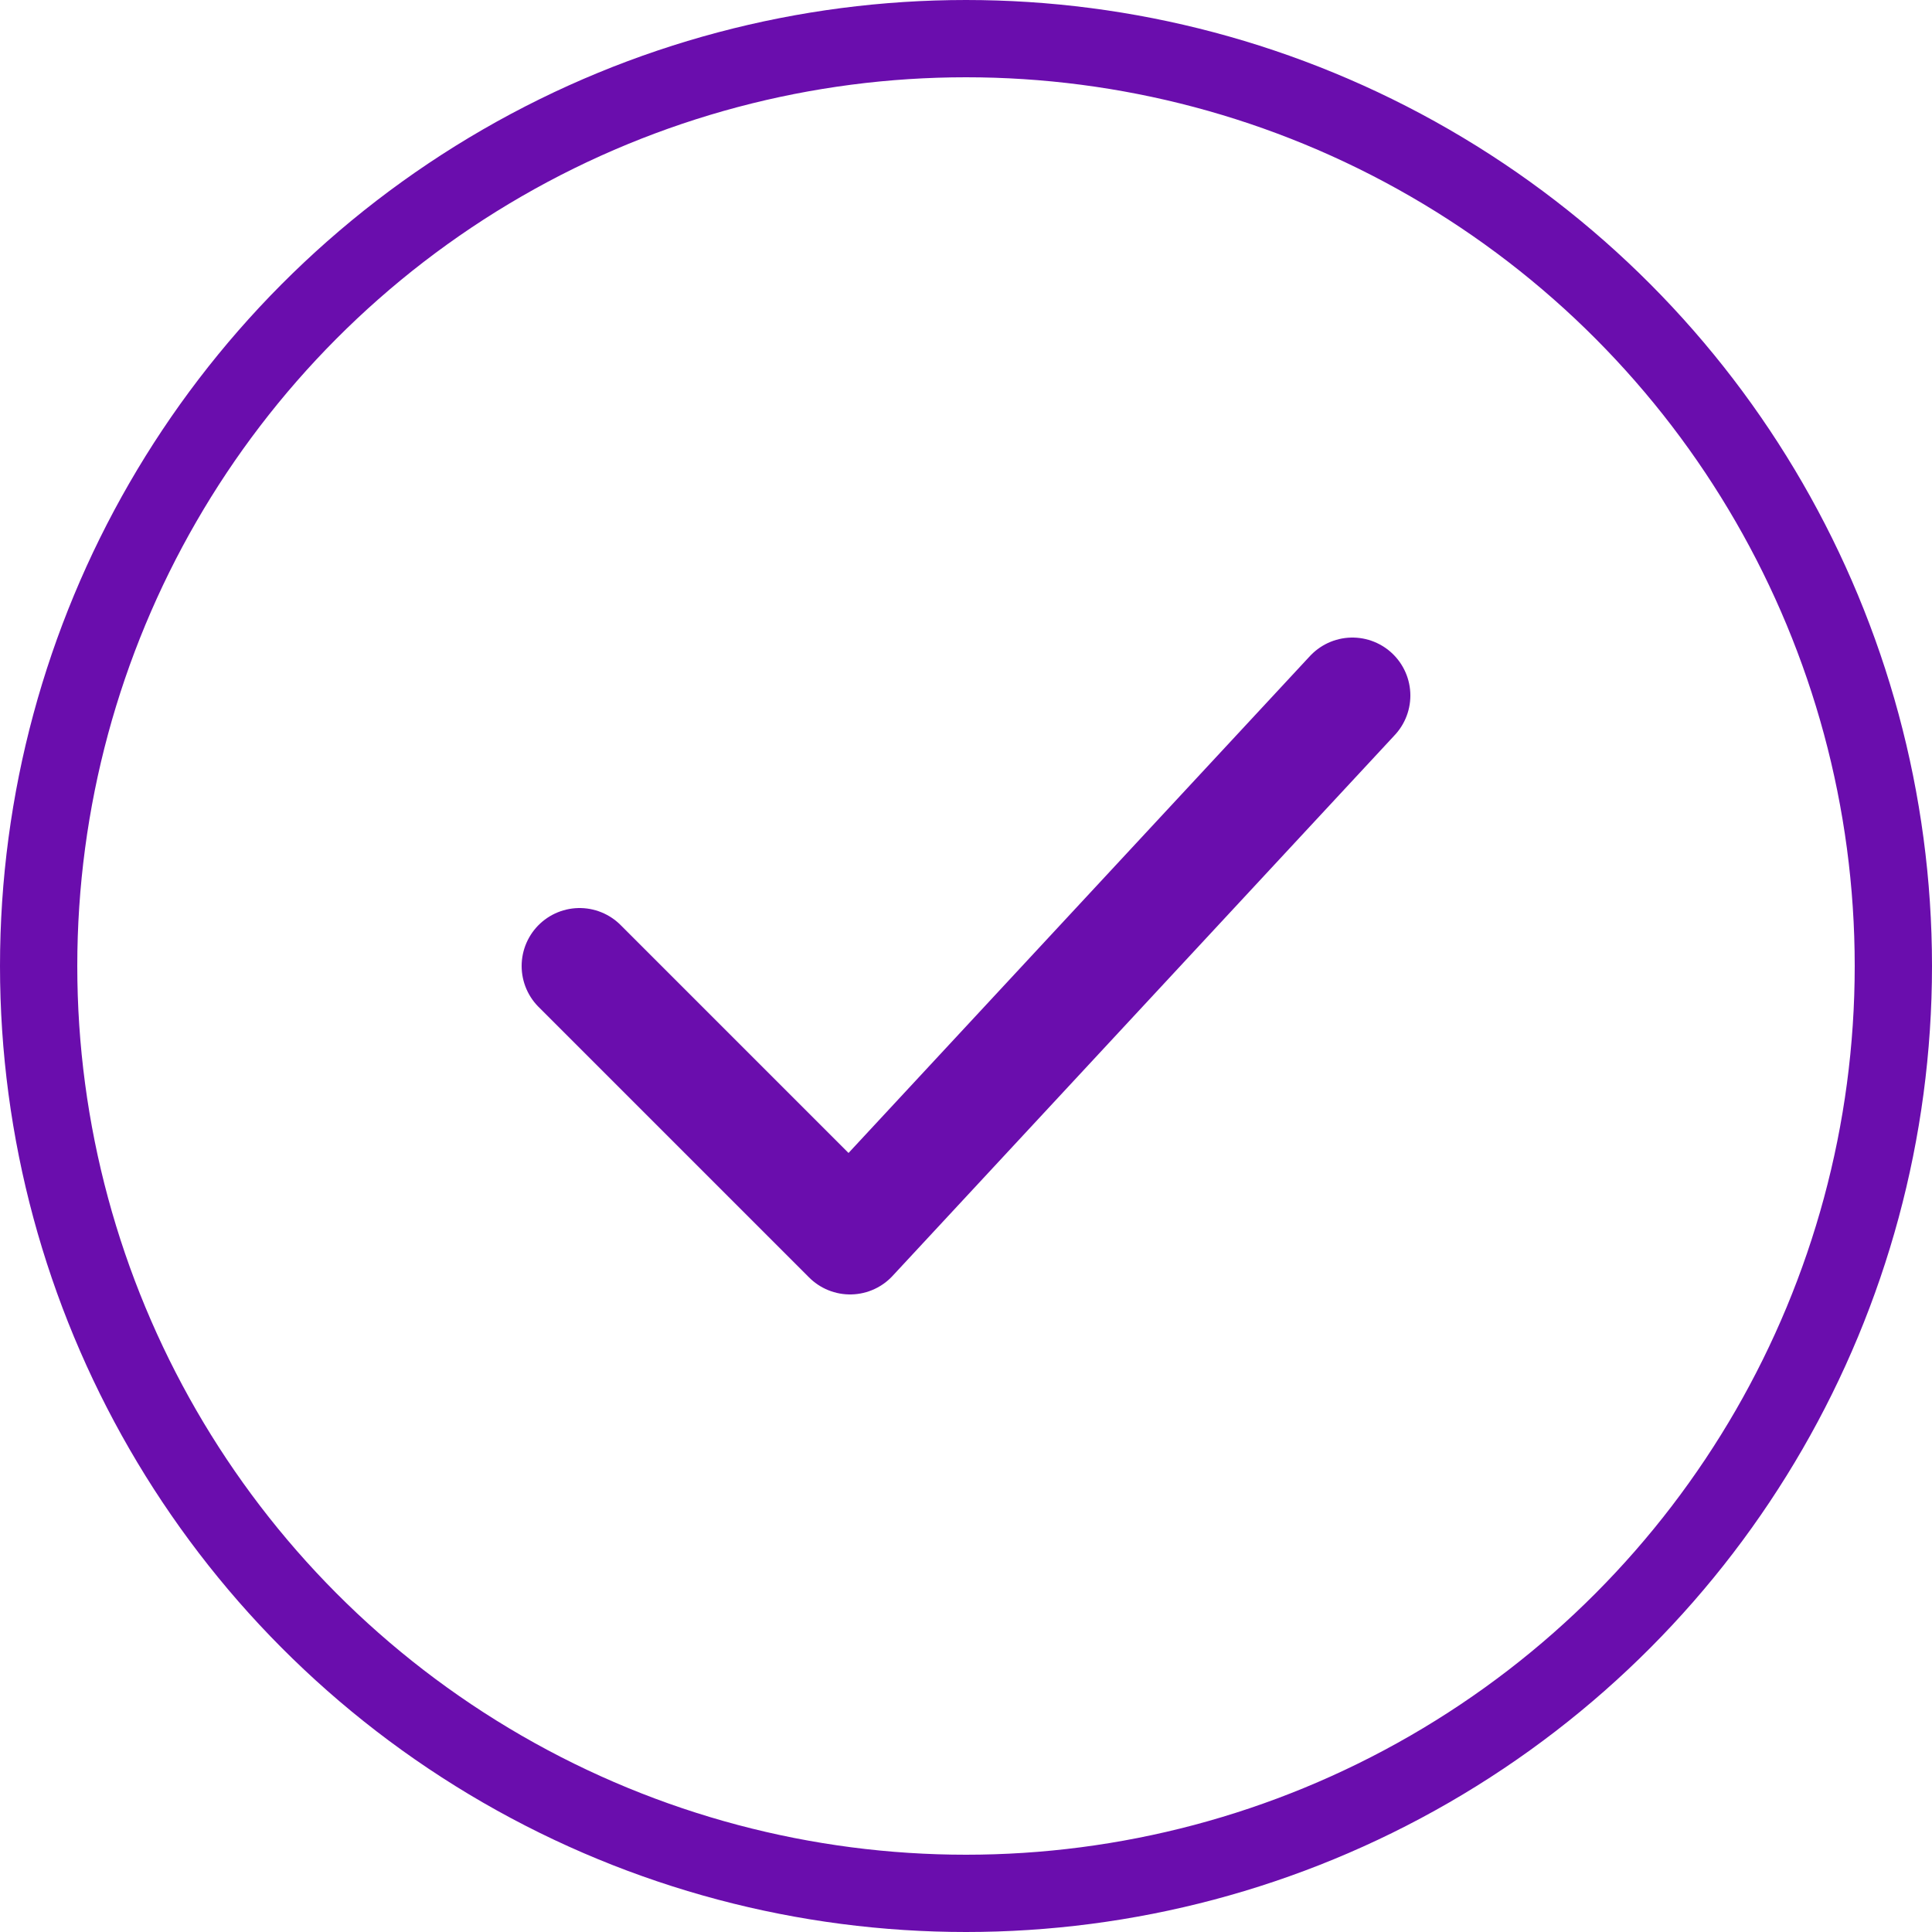 <svg width="50" height="50" viewBox="0 0 50 50" fill="none" xmlns="http://www.w3.org/2000/svg">
  <circle cx="25" cy="25" r="24" stroke="#6A0DAD" stroke-width="2" fill="none"/>
  <path d="M15 25L22 32L35 18" stroke="#6A0DAD" stroke-width="3" stroke-linecap="round" stroke-linejoin="round"/>
</svg>
